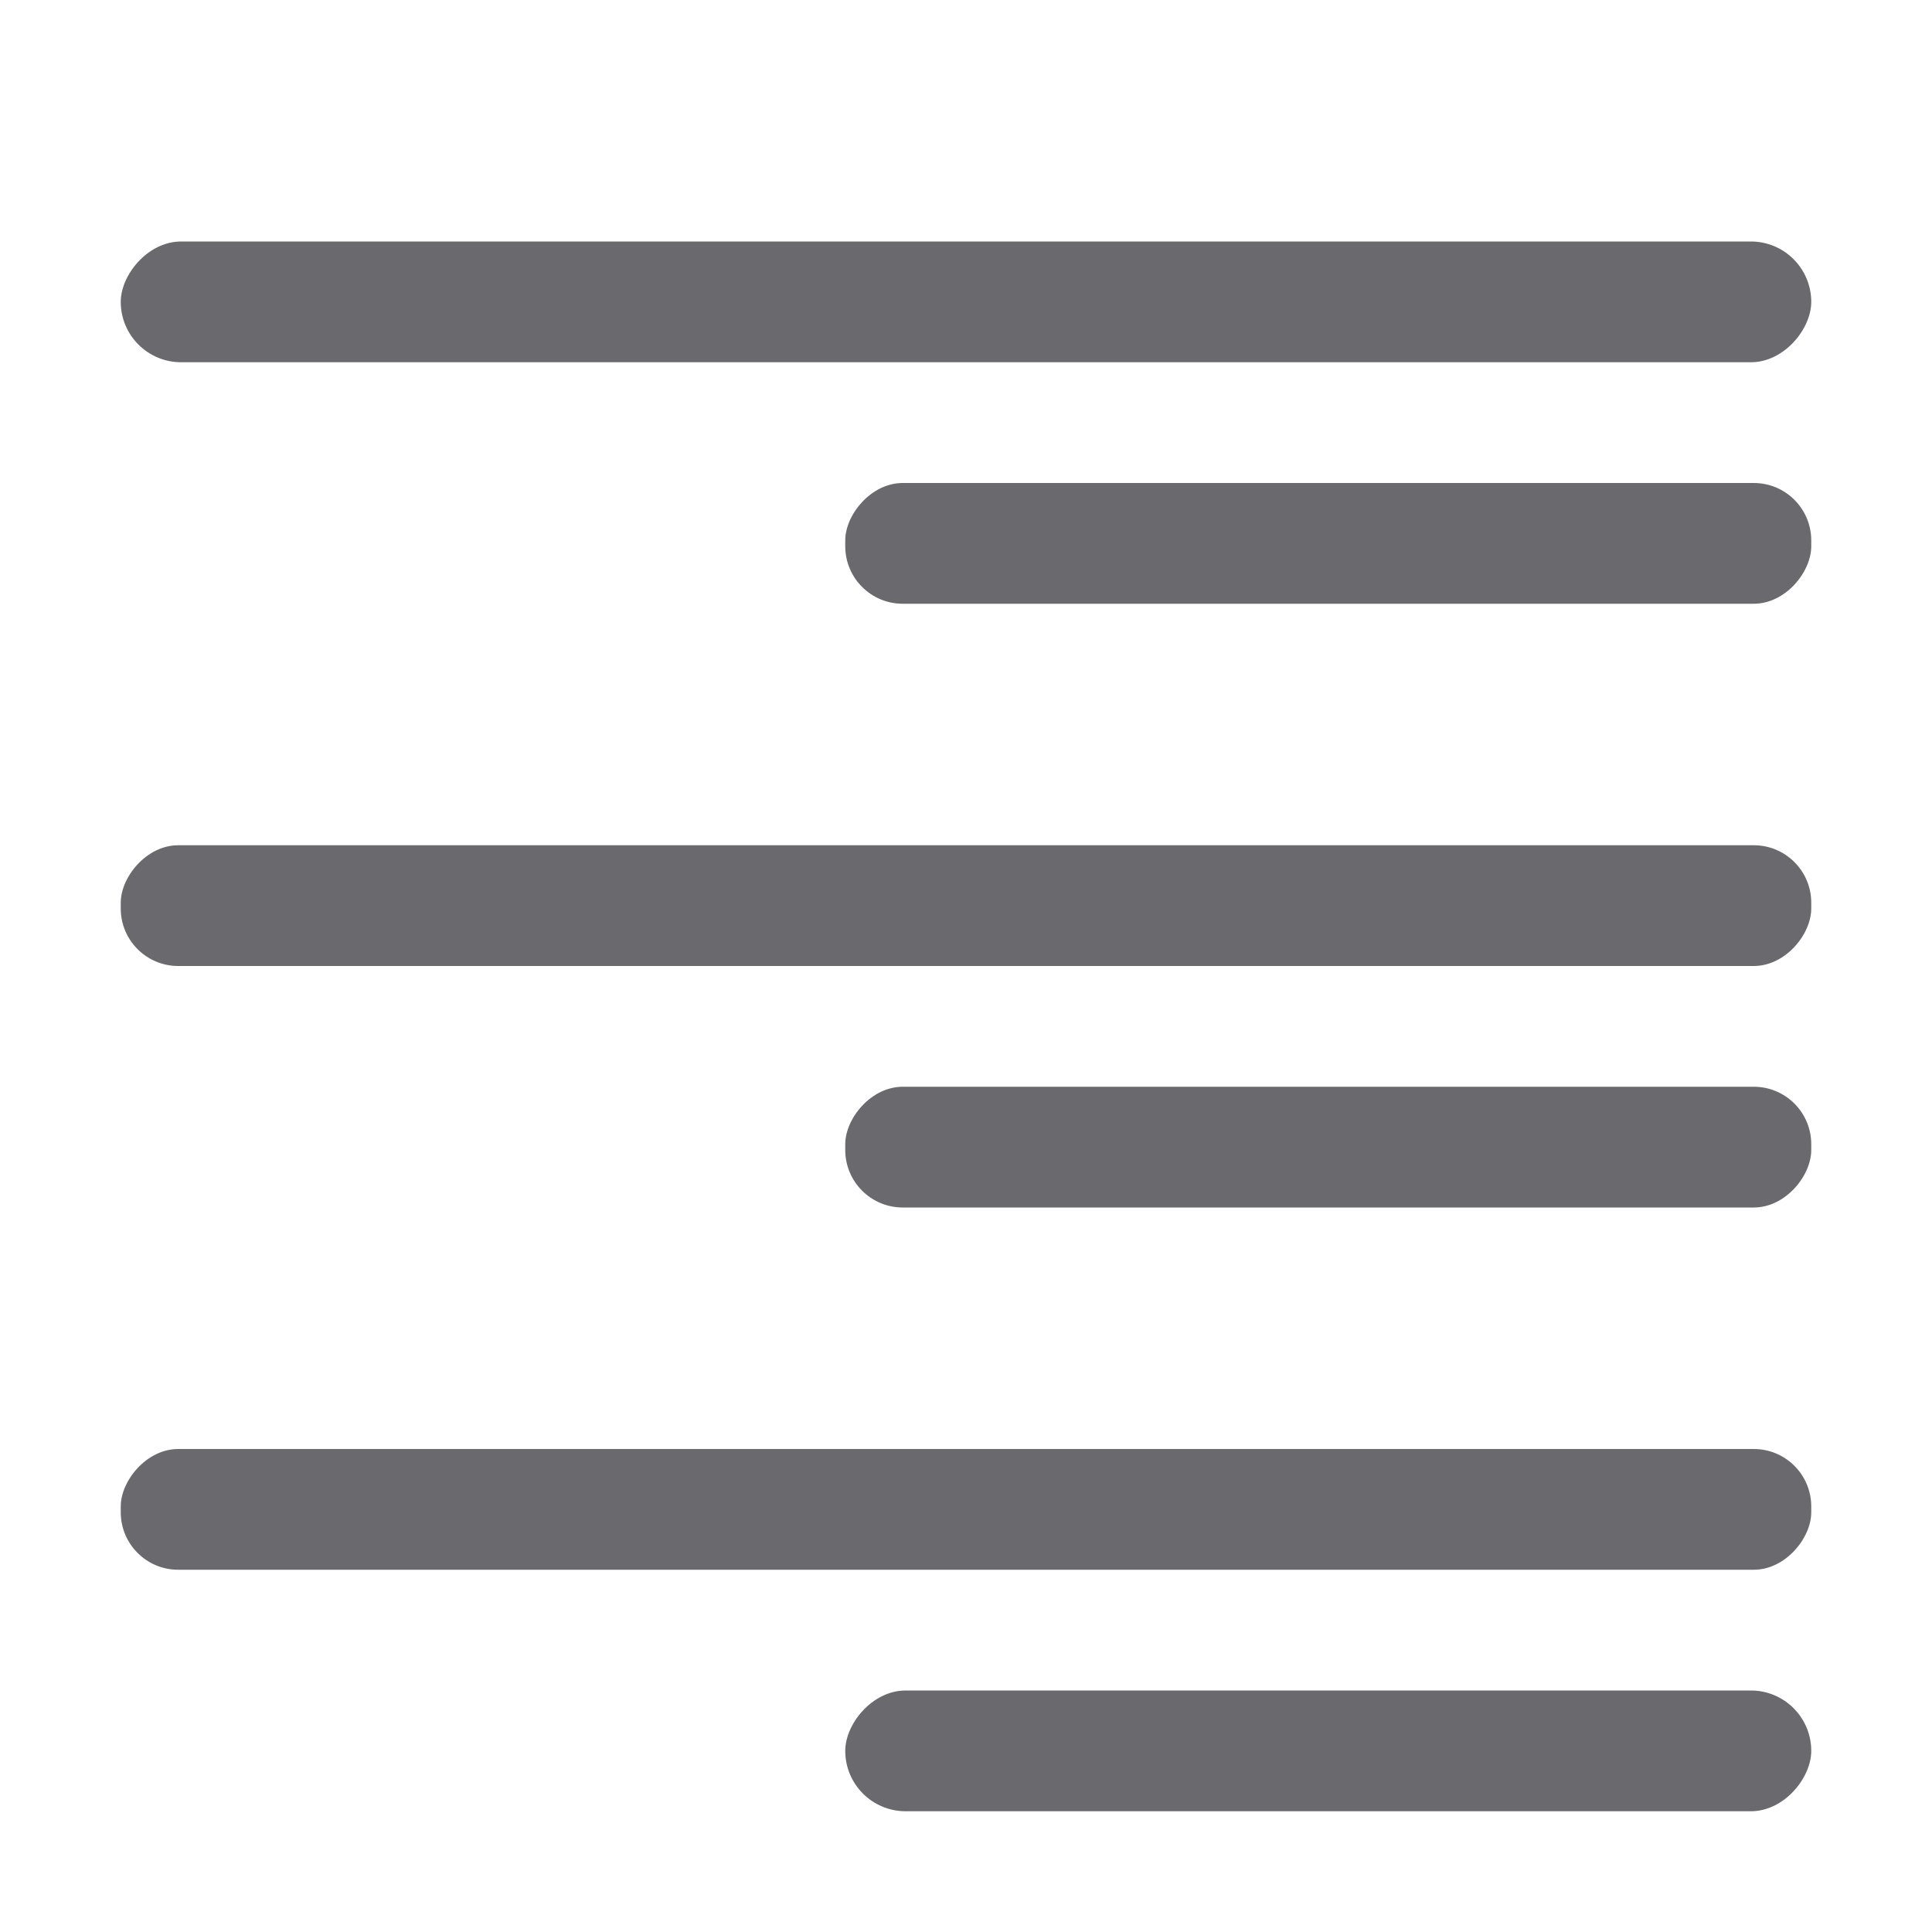 <?xml version="1.0" encoding="UTF-8" standalone="no"?>
<svg
   xmlns:dc="http://purl.org/dc/elements/1.1/"
   xmlns:cc="http://creativecommons.org/ns#"
   xmlns:rdf="http://www.w3.org/1999/02/22-rdf-syntax-ns#"
   xmlns:svg="http://www.w3.org/2000/svg"
   xmlns="http://www.w3.org/2000/svg"
   xmlns:sodipodi="http://sodipodi.sourceforge.net/DTD/sodipodi-0.dtd"
   xmlns:inkscape="http://www.inkscape.org/namespaces/inkscape"
   viewBox="0 0 16 16"
   version="1.1"
   id="svg16"
   sodipodi:docname="sc_alignright.svg"
   inkscape:version="0.92.3 (2405546, 2018-03-11)"
   inkscape:export-filename="/home/rizmut/Documents/Rizmut/Github/libreoffice-style-sukapura/images_sukapura/cmd/sc_alignright.png"
   inkscape:export-xdpi="96"
   inkscape:export-ydpi="96">
  <defs
     id="defs20" />
  <sodipodi:namedview
     pagecolor="#ffffff"
     bordercolor="#666666"
     borderopacity="1"
     objecttolerance="10"
     gridtolerance="10"
     guidetolerance="10"
     inkscape:pageopacity="0"
     inkscape:pageshadow="2"
     inkscape:window-width="1366"
     inkscape:window-height="692"
     id="namedview18"
     showgrid="false"
     inkscape:zoom="14.75"
     inkscape:cx="-2.1016949"
     inkscape:cy="7.4576271"
     inkscape:window-x="0"
     inkscape:window-y="0"
     inkscape:window-maximized="1"
     inkscape:current-layer="svg16" />
  <g
     id="g14"
     style="fill:#69696e;fill-opacity:1"
     transform="matrix(-1,0,0,1,16,0)">
    <rect
       height="1"
       ry="0.5"
       width="14"
       x="1"
       y="2"
       id="rect2"
       style="fill:#69696e;fill-opacity:1" />
    <rect
       height="1"
       ry="0.476"
       width="14"
       x="1"
       y="12"
       id="rect4"
       style="fill:#69696e;fill-opacity:1" />
    <rect
       height="1"
       ry="0.5"
       width="8"
       x="1"
       y="14"
       id="rect6"
       style="fill:#69696e;fill-opacity:1" />
    <rect
       height="1"
       ry="0.476"
       width="8"
       x="1"
       y="4"
       id="rect8"
       style="fill:#69696e;fill-opacity:1" />
    <rect
       height="1"
       ry="0.476"
       width="8"
       x="1"
       y="9"
       id="rect10"
       style="fill:#69696e;fill-opacity:1" />
    <rect
       height="1"
       ry="0.476"
       width="14"
       x="1"
       y="7"
       id="rect12"
       style="fill:#69696e;fill-opacity:1" />
  </g>
</svg>
